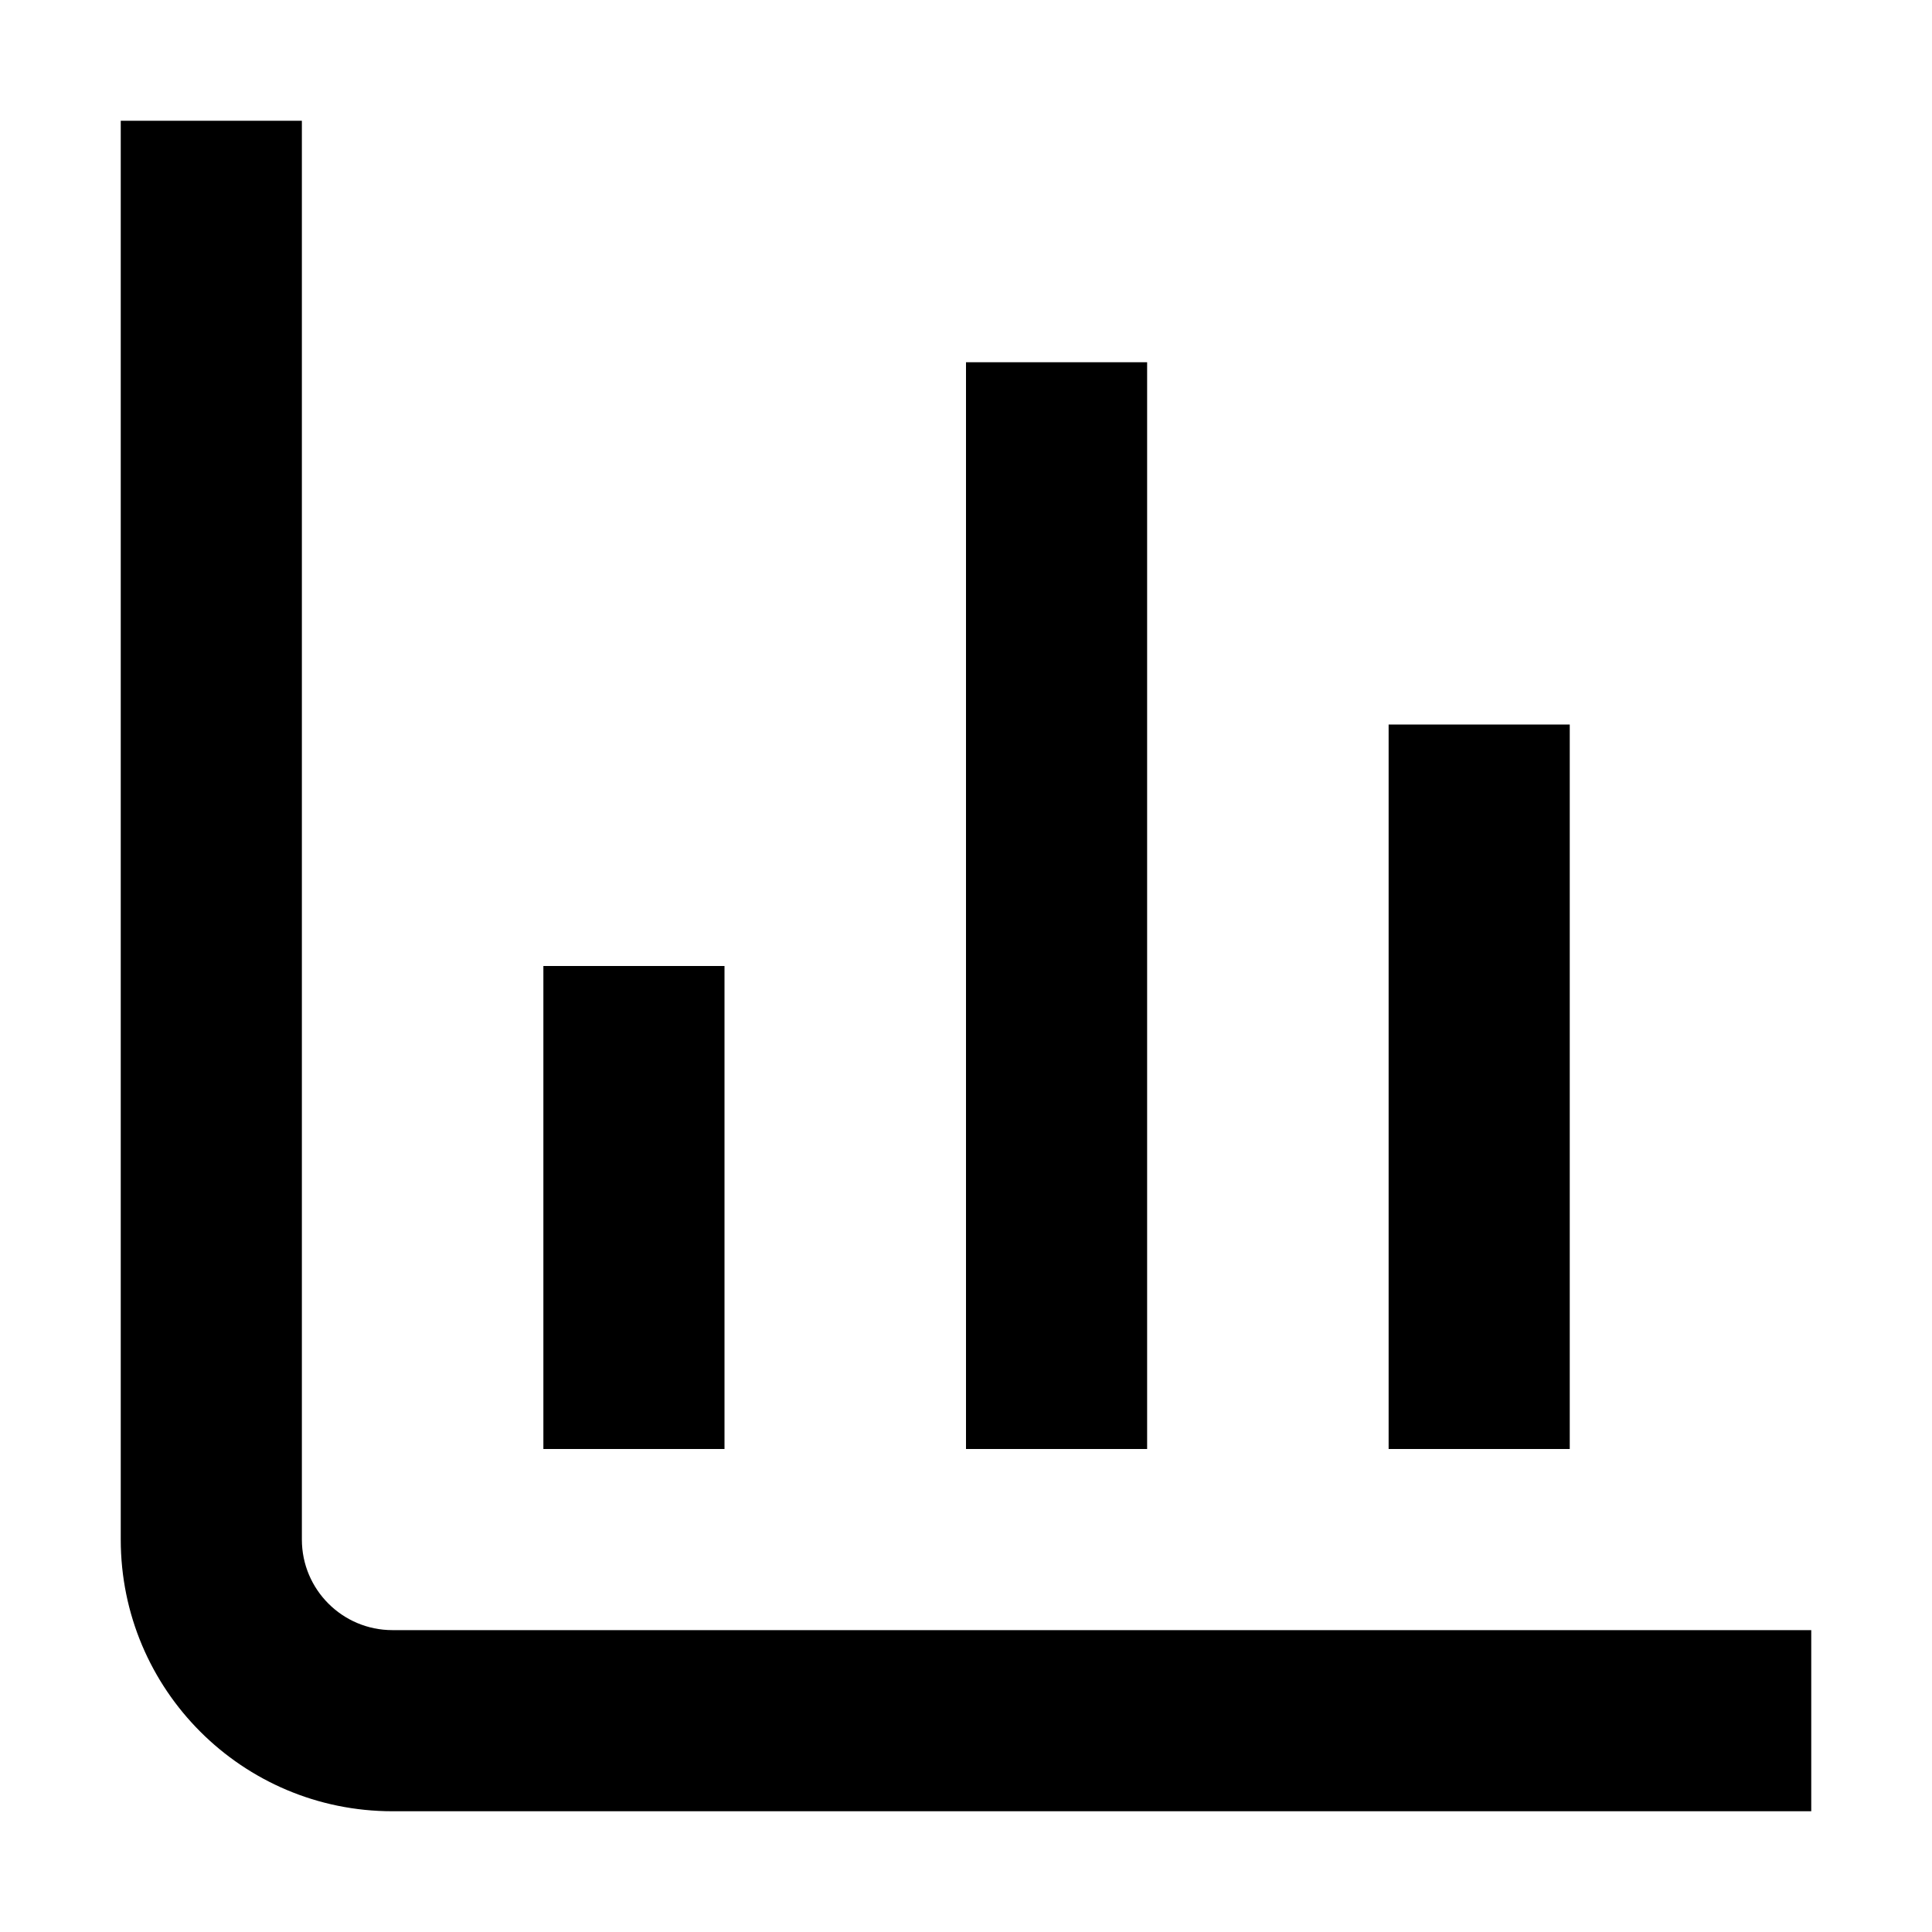 <svg stroke-linejoin="round" viewBox="0 0 16 16"><path fill-rule="evenodd" clip-rule="evenodd" d="M1 1V12.75C1 13.993 2.007 15 3.25 15H15V13.5H3.25C2.836 13.5 2.5 13.164 2.5 12.75V1H1ZM9.5 3.75V3H8V3.75V11.25V12H9.5V11.25V3.75ZM6 8V8.75V11.25V12H4.5V11.25V8.75V8H6ZM13 6.75V6H11.5V6.75V11.25V12H13V11.25V6.75Z" fill="currentColor"></path></svg>